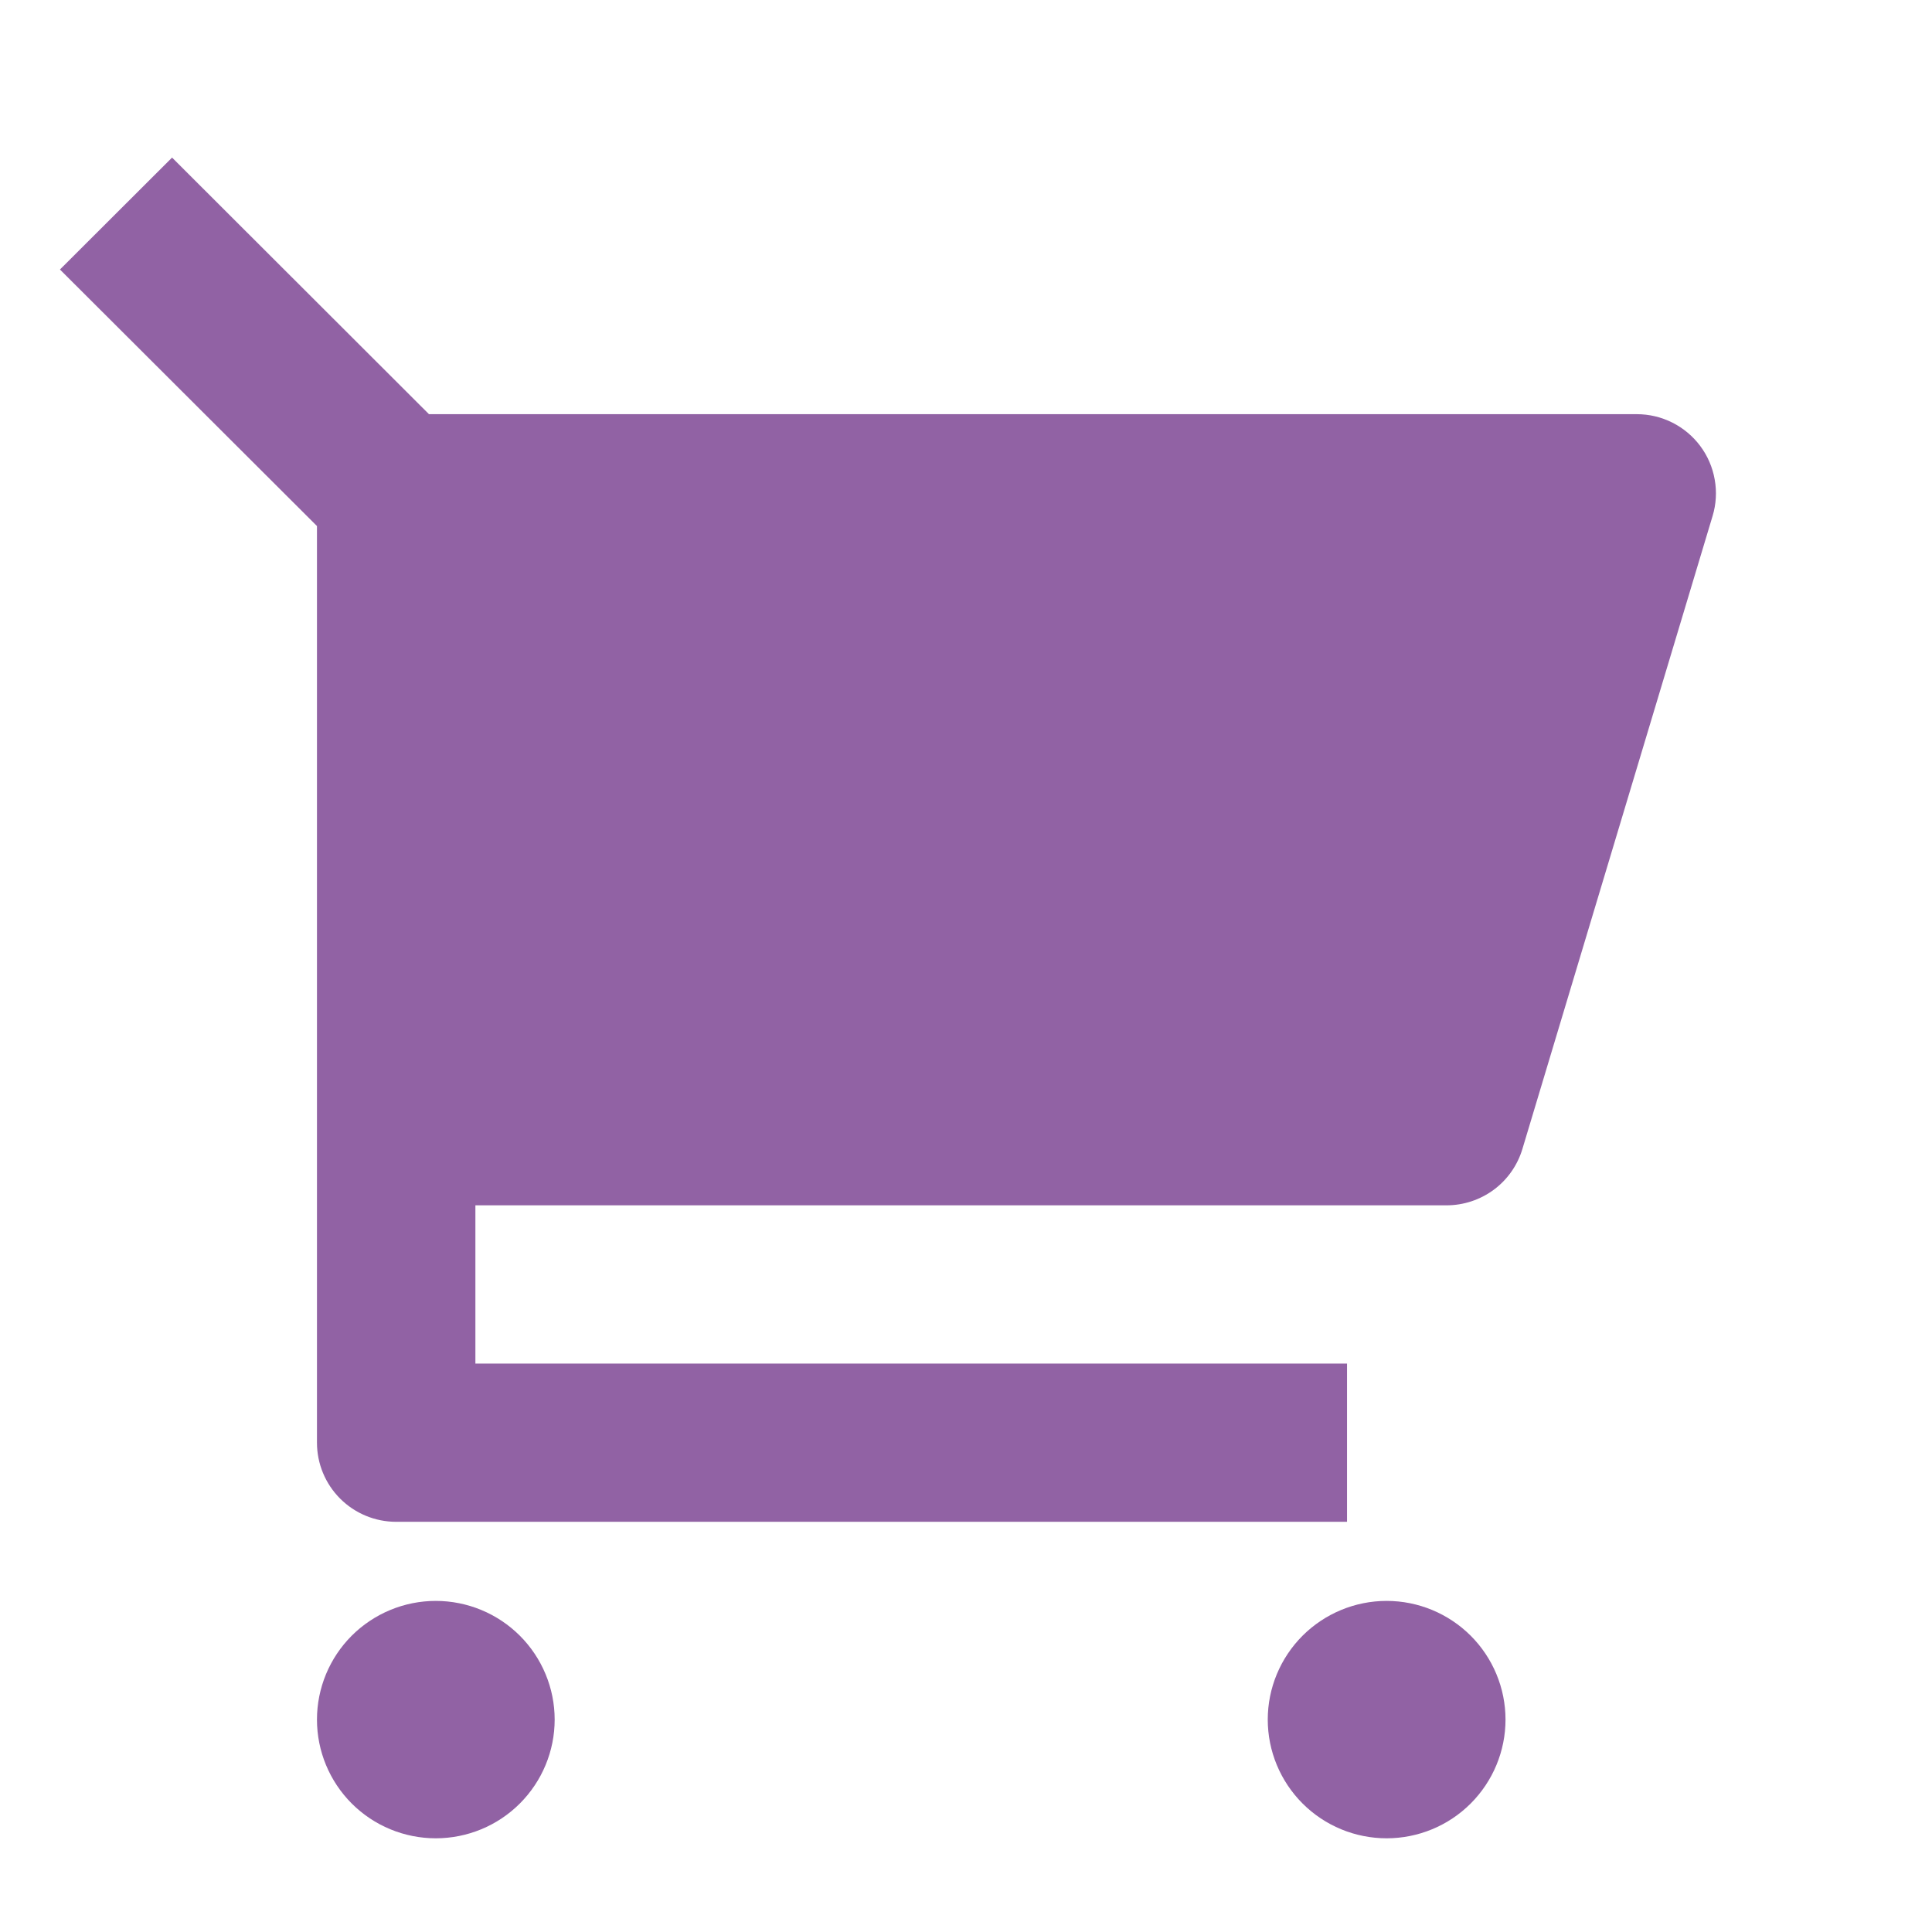 <svg width="32" height="32" viewBox="0 0 32 32" fill="none" xmlns="http://www.w3.org/2000/svg">
<g clip-path="url(#clip0_321:103)">
<path d="M5.25 8.713L0.993 4.464L2.85 2.61L7.105 6.86H27.109C27.314 6.86 27.515 6.907 27.698 6.999C27.881 7.091 28.04 7.224 28.162 7.388C28.284 7.551 28.366 7.742 28.401 7.943C28.437 8.144 28.425 8.351 28.366 8.546L25.216 19.03C25.135 19.3 24.969 19.537 24.743 19.705C24.516 19.873 24.241 19.964 23.959 19.964H7.874V22.585H22.311V25.206H6.562C6.214 25.206 5.88 25.068 5.634 24.822C5.388 24.576 5.25 24.243 5.25 23.895V8.713ZM7.218 30.448C6.696 30.448 6.195 30.241 5.826 29.872C5.457 29.503 5.25 29.003 5.25 28.482C5.25 27.961 5.457 27.461 5.826 27.092C6.195 26.724 6.696 26.516 7.218 26.516C7.74 26.516 8.241 26.724 8.61 27.092C8.979 27.461 9.187 27.961 9.187 28.482C9.187 29.003 8.979 29.503 8.61 29.872C8.241 30.241 7.74 30.448 7.218 30.448ZM22.967 30.448C22.445 30.448 21.944 30.241 21.575 29.872C21.206 29.503 20.998 29.003 20.998 28.482C20.998 27.961 21.206 27.461 21.575 27.092C21.944 26.724 22.445 26.516 22.967 26.516C23.489 26.516 23.99 26.724 24.359 27.092C24.728 27.461 24.936 27.961 24.936 28.482C24.936 29.003 24.728 29.503 24.359 29.872C23.99 30.241 23.489 30.448 22.967 30.448Z" fill="#9162A4"/>
</g>
<defs>
<clipPath id="clip0_321:103">
<rect width="31.498" height="31.451" fill="white" transform="translate(0 0.308)"/>
</clipPath>
</defs>
</svg>
